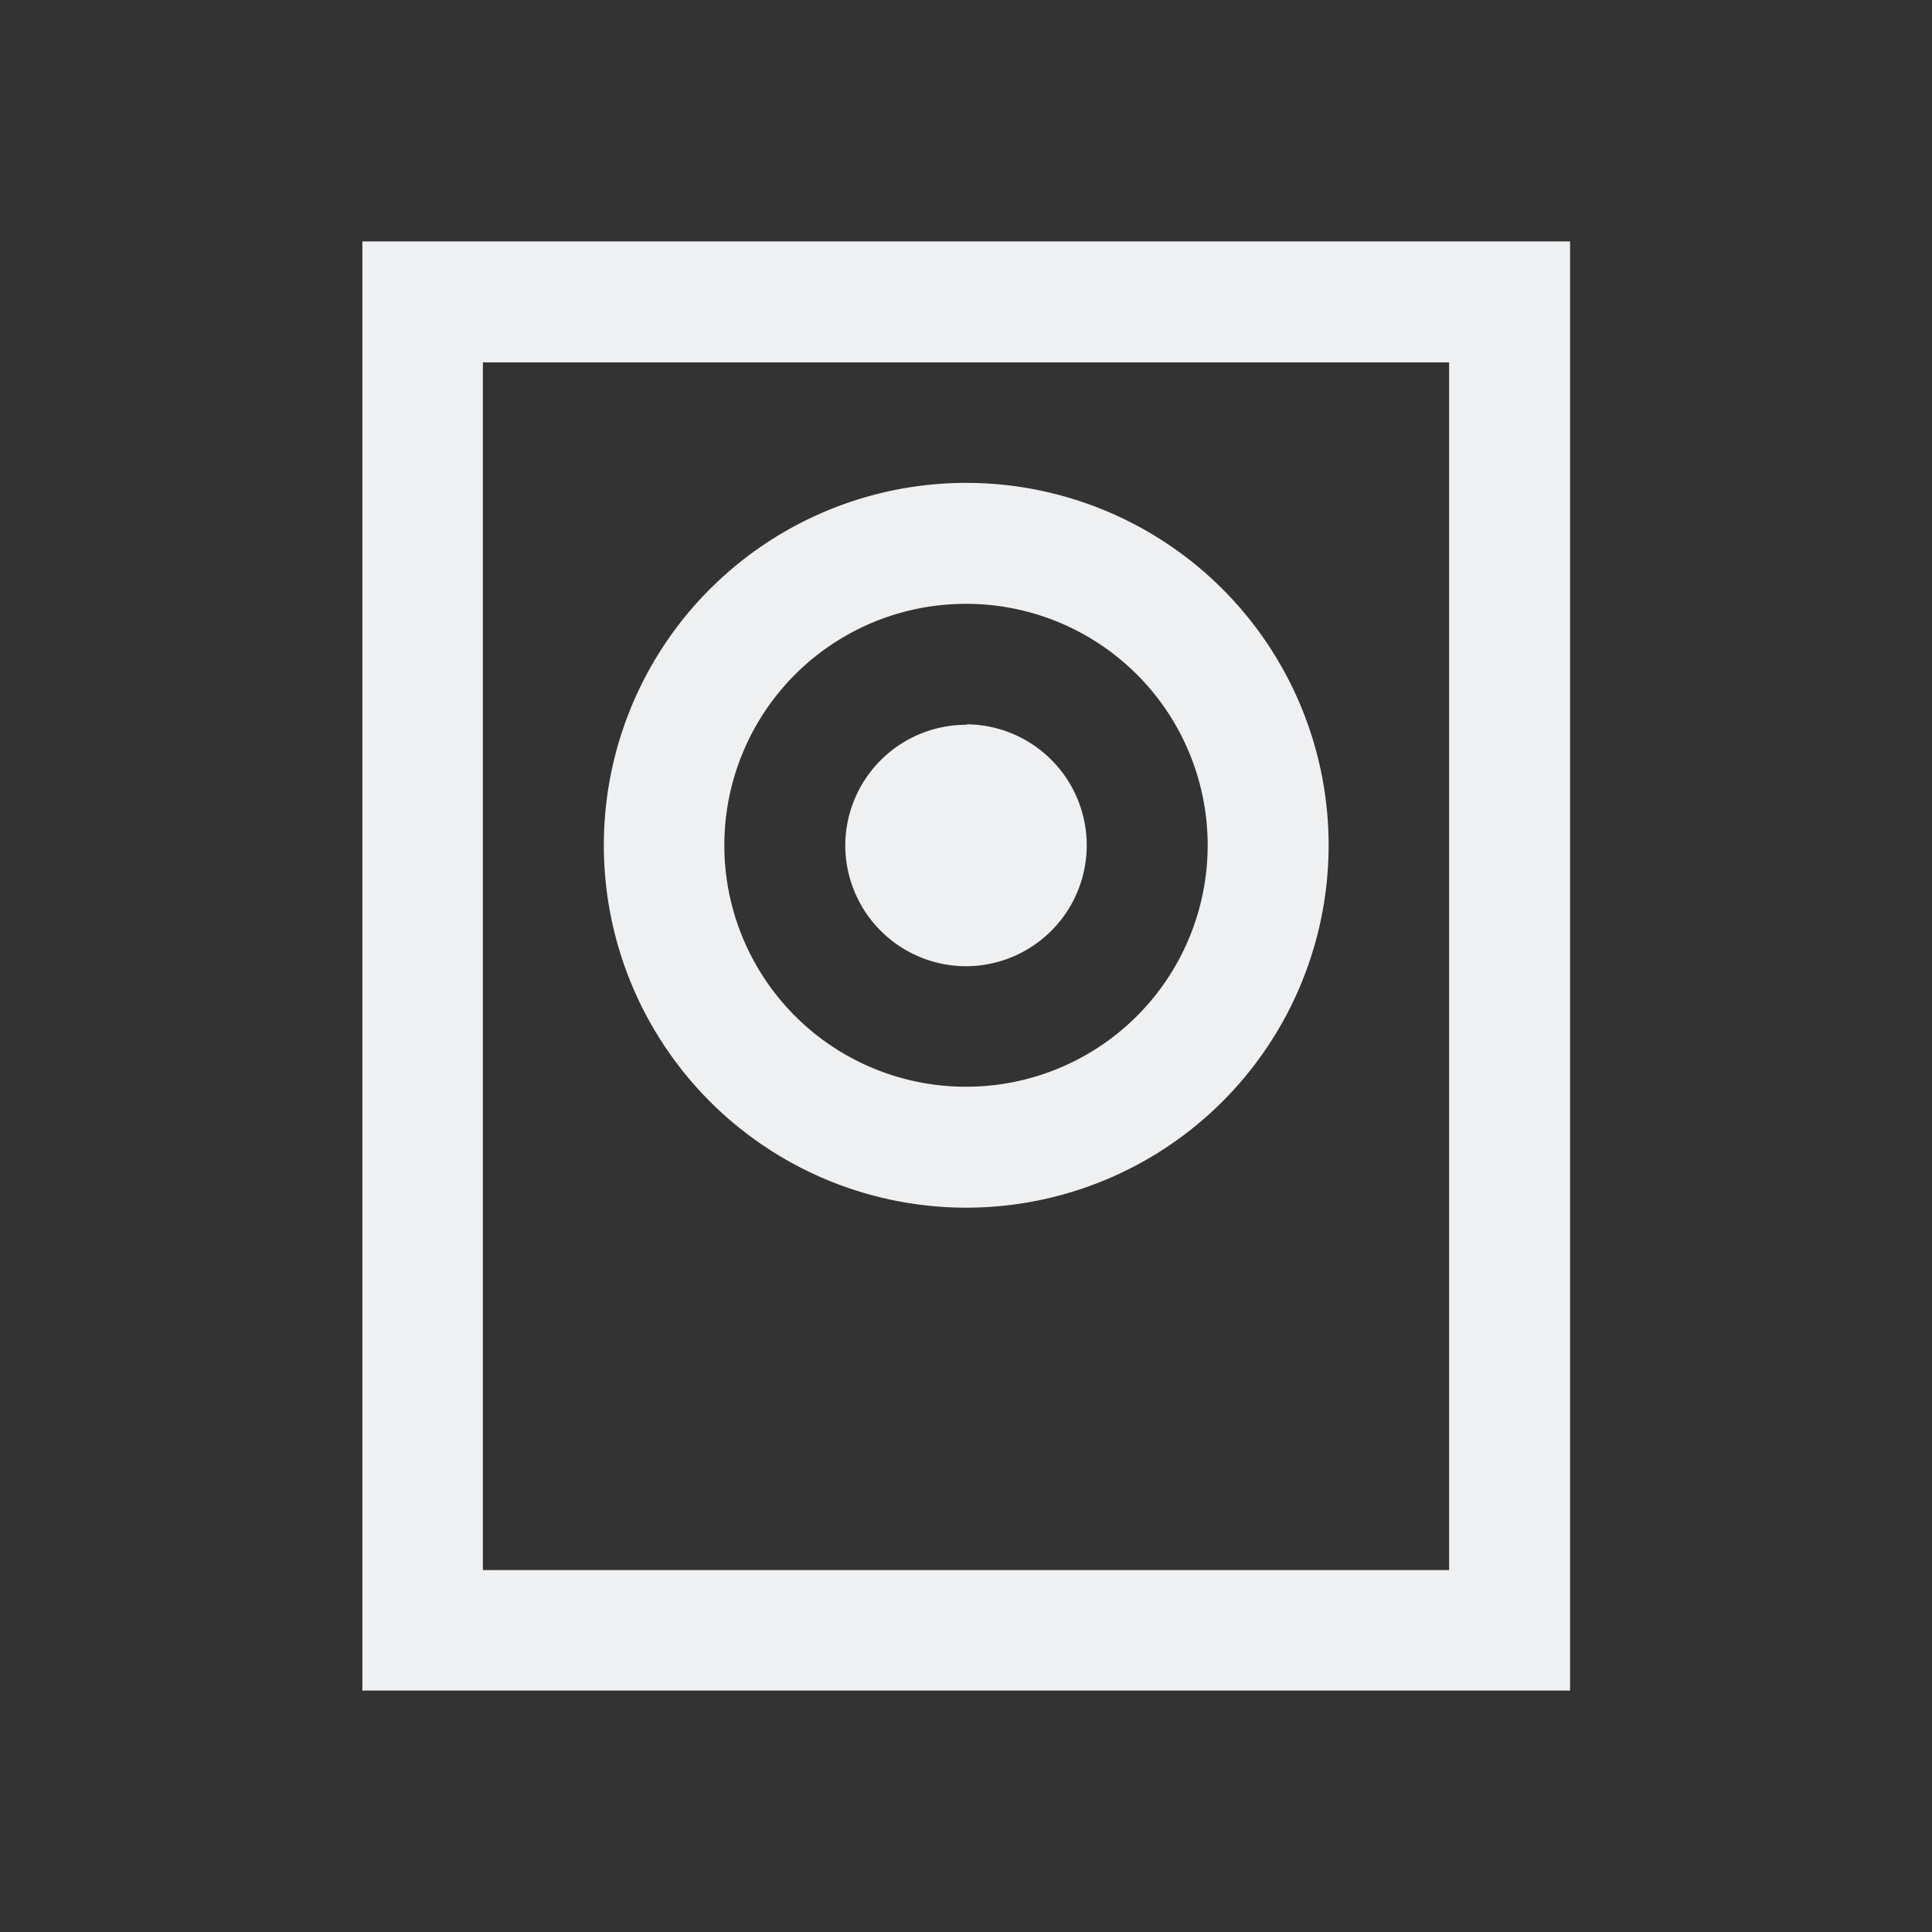 <?xml version="1.0" encoding="UTF-8" standalone="no"?>
<!-- Created with Inkscape (http://www.inkscape.org/) -->

<svg
   width="16"
   height="16"
   viewBox="0 0 4.233 4.233"
   version="1.1"
   id="svg5"
   inkscape:version="1.1.1 (3bf5ae0d25, 2021-09-20)"
   sodipodi:docname="rhythmbox.svg"
   xmlns:inkscape="http://www.inkscape.org/namespaces/inkscape"
   xmlns:sodipodi="http://sodipodi.sourceforge.net/DTD/sodipodi-0.dtd"
   xmlns="http://www.w3.org/2000/svg"
   xmlns:svg="http://www.w3.org/2000/svg">
  <rect x="0" y="0" width="4.233" height="4.233" fill="#333333" stroke="none"/>
  <sodipodi:namedview
     id="namedview7"
     pagecolor="#ffffff"
     bordercolor="#666666"
     borderopacity="1.0"
     inkscape:pageshadow="2"
     inkscape:pageopacity="0.0"
     inkscape:pagecheckerboard="0"
     inkscape:document-units="px"
     showgrid="false"
     units="px"
     height="16px"
     inkscape:zoom="24.5"
     inkscape:cx="0.83673469"
     inkscape:cy="8.7346939"
     inkscape:window-width="1920"
     inkscape:window-height="1011"
     inkscape:window-x="0"
     inkscape:window-y="0"
     inkscape:window-maximized="1"
     inkscape:current-layer="svg5" />
  <defs
     id="defs2" />
  <path
     id="rect846"
     style="fill:#eff0f1;stroke-width:0.28"
     d="M 0.794,0.529 V 3.704 H 3.44 V 0.529 Z M 1.058,0.794 H 3.175 V 3.44 H 1.058 Z M 2.117,1.058 a 0.794,0.794 0 0 0 -0.794,0.794 0.794,0.794 0 0 0 0.794,0.794 0.794,0.794 0 0 0 0.794,-0.794 0.794,0.794 0 0 0 -0.794,-0.794 z m 0,0.265 A 0.529,0.529 0 0 1 2.646,1.852 0.529,0.529 0 0 1 2.117,2.381 0.529,0.529 0 0 1 1.587,1.852 0.529,0.529 0 0 1 2.117,1.323 Z m 0,0.265 A 0.265,0.265 0 0 0 1.852,1.852 0.265,0.265 0 0 0 2.117,2.117 0.265,0.265 0 0 0 2.381,1.852 0.265,0.265 0 0 0 2.117,1.587 Z" />
</svg>
